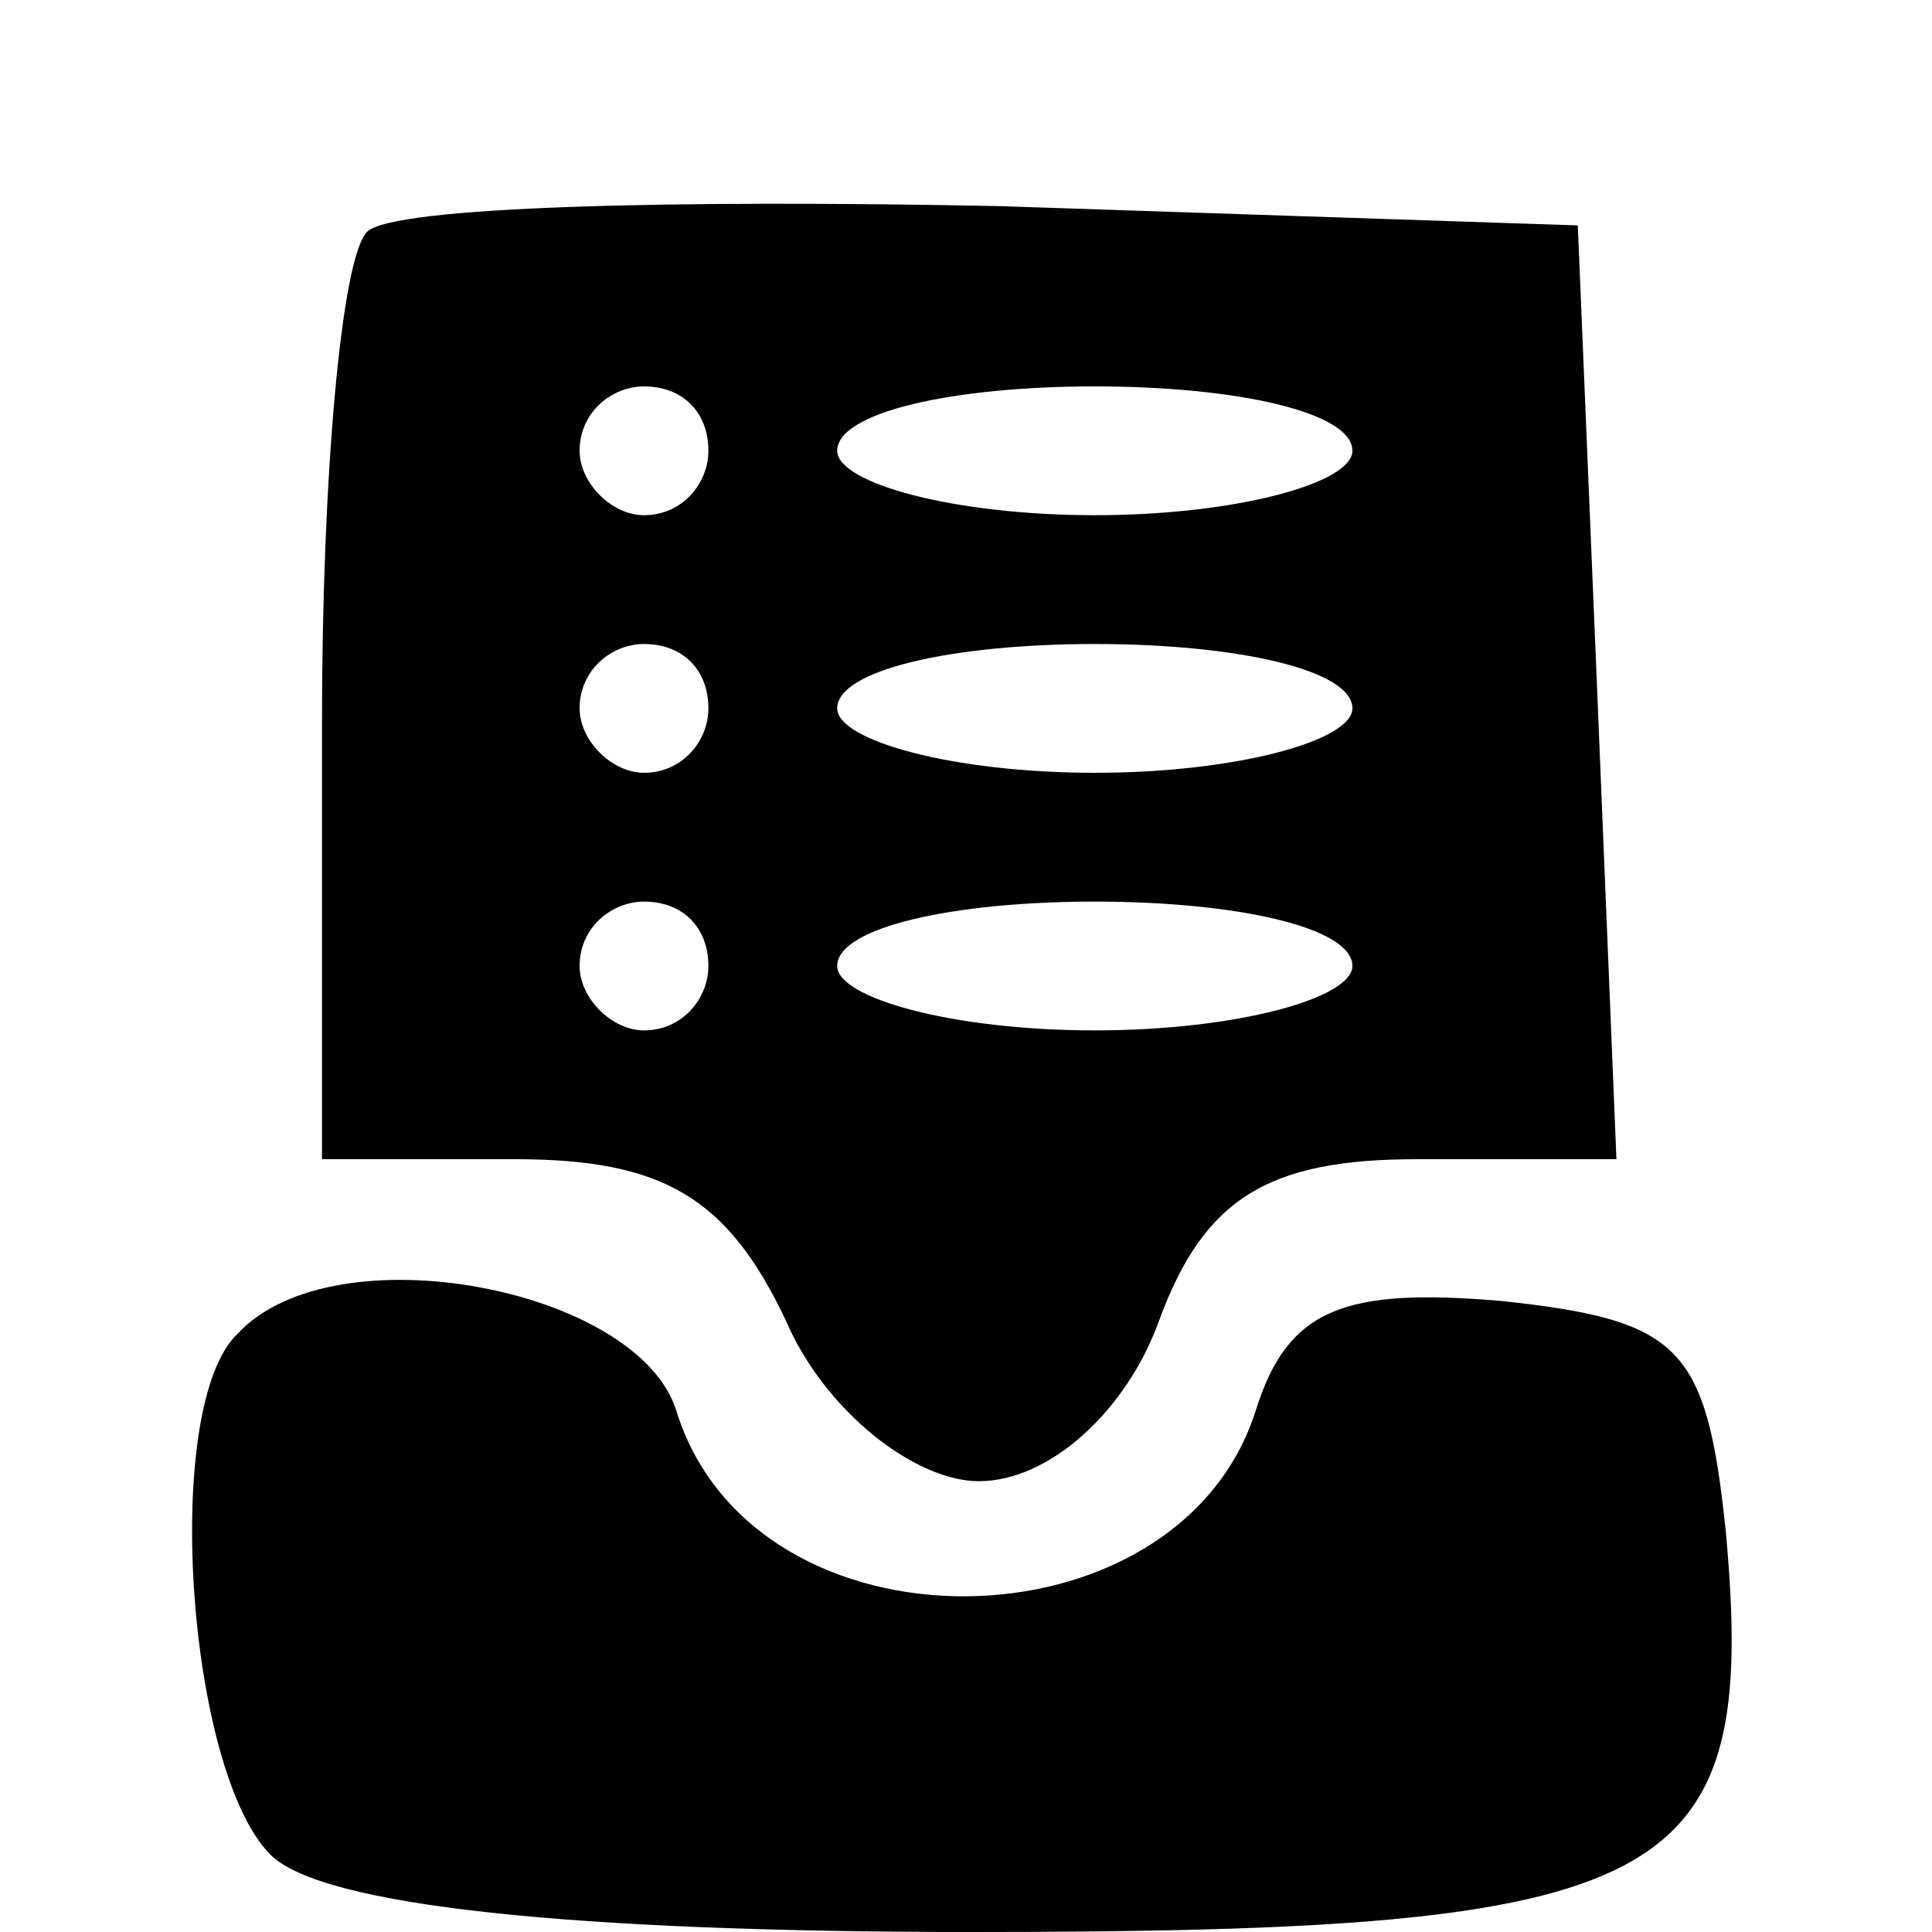 <?xml version="1.0" standalone="no"?>
<!DOCTYPE svg PUBLIC "-//W3C//DTD SVG 20010904//EN"
 "http://www.w3.org/TR/2001/REC-SVG-20010904/DTD/svg10.dtd">
<svg version="1.0" xmlns="http://www.w3.org/2000/svg"
 width="30pt" height="30pt" viewBox="0 0 30 30"
 preserveAspectRatio="xMidYMid meet">

<g transform="translate(0,30) scale(0.1,-0.1)"
fill="#000000" stroke="none">
<path d="M57 264 c-4 -4 -7 -38 -7 -76 l0 -68 30 0 c23 0 33 -6 42 -25 6 -14
20 -25 30 -25 11 0 23 11 28 25 7 19 17 25 40 25 l31 0 -3 73 -3 72 -90 3
c-50 1 -94 0 -98 -4z m53 -34 c0 -5 -4 -10 -10 -10 -5 0 -10 5 -10 10 0 6 5
10 10 10 6 0 10 -4 10 -10z m100 0 c0 -5 -18 -10 -40 -10 -22 0 -40 5 -40 10
0 6 18 10 40 10 22 0 40 -4 40 -10z m-100 -40 c0 -5 -4 -10 -10 -10 -5 0 -10
5 -10 10 0 6 5 10 10 10 6 0 10 -4 10 -10z m100 0 c0 -5 -18 -10 -40 -10 -22
0 -40 5 -40 10 0 6 18 10 40 10 22 0 40 -4 40 -10z m-100 -40 c0 -5 -4 -10
-10 -10 -5 0 -10 5 -10 10 0 6 5 10 10 10 6 0 10 -4 10 -10z m100 0 c0 -5 -18
-10 -40 -10 -22 0 -40 5 -40 10 0 6 18 10 40 10 22 0 40 -4 40 -10z"/>
<path d="M37 93 c-12 -11 -8 -68 5 -81 8 -8 47 -12 109 -12 109 0 122 7 117
62 -3 29 -7 33 -35 36 -24 2 -33 -1 -38 -17 -12 -38 -78 -39 -90 0 -6 19 -53
28 -68 12z"/>
</g>
</svg>
